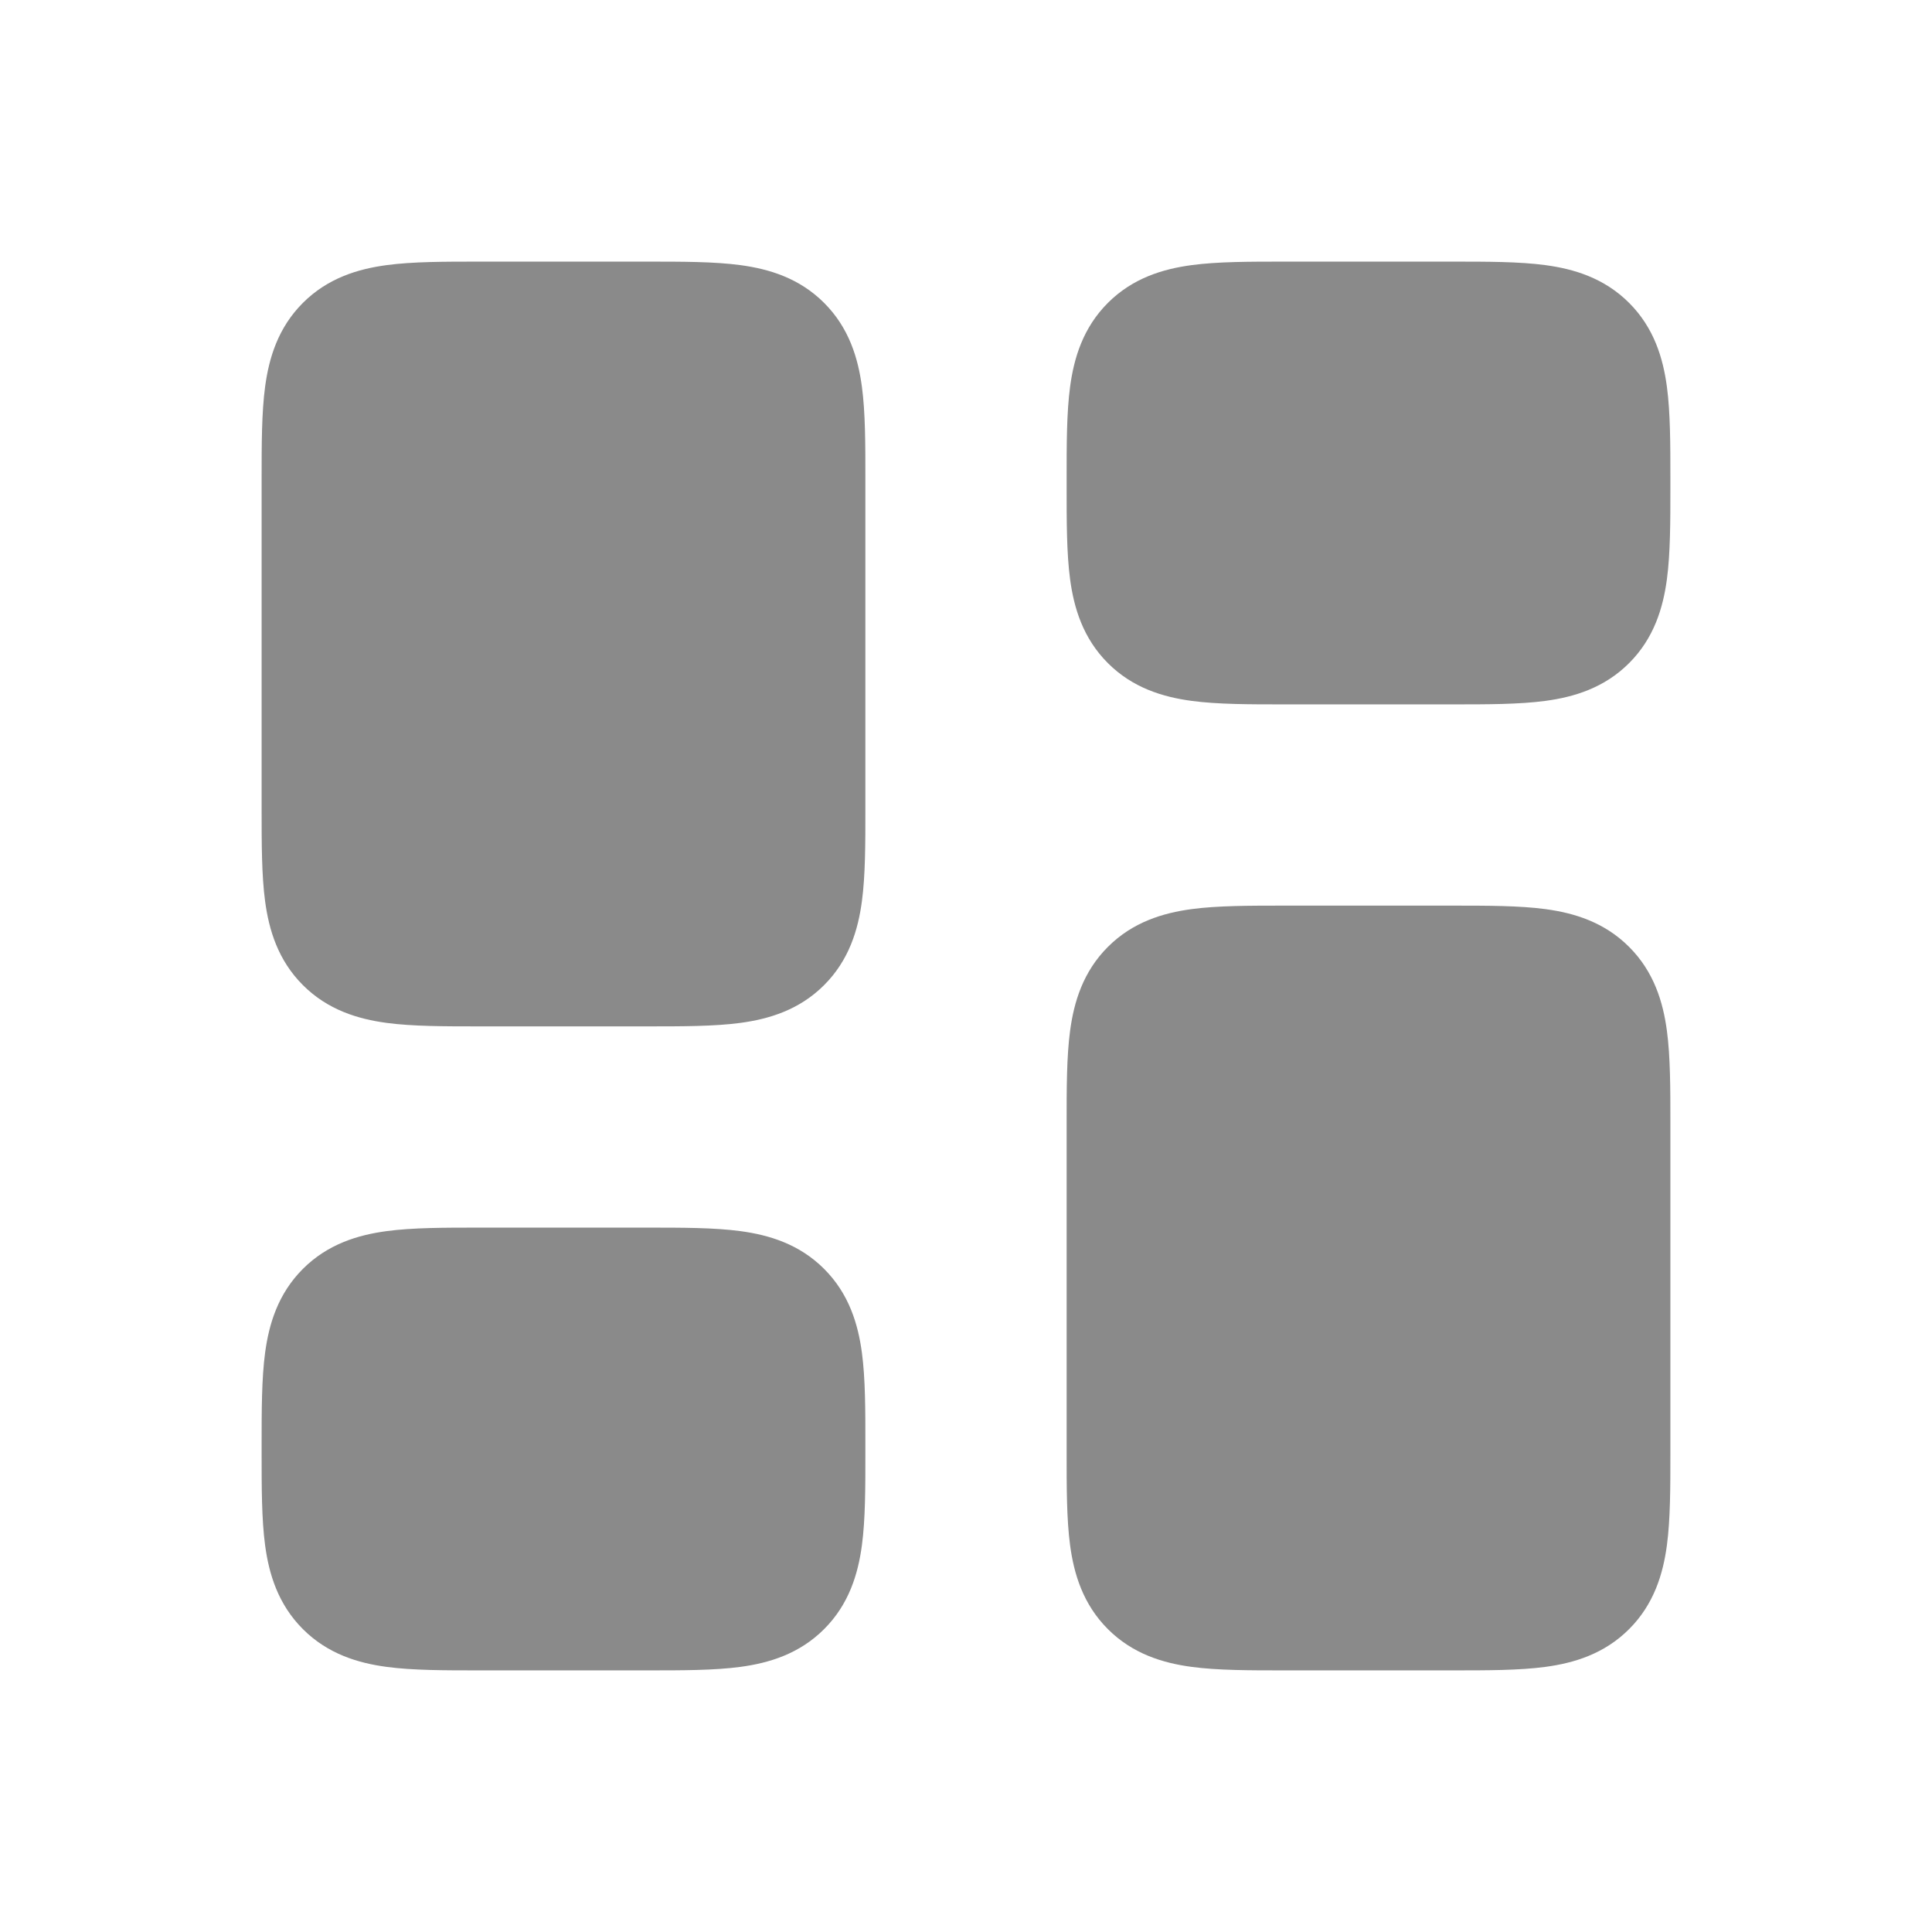 <?xml version="1.0" encoding="UTF-8"?><svg id="Layer_1" xmlns="http://www.w3.org/2000/svg" viewBox="0 0 800 800"><defs><style>.cls-1{fill:#8a8a8a;fill-rule:evenodd;stroke-width:0px;}</style></defs><path class="cls-1" d="M358.33,601.49c.01,14.43.01,27.66-1.44,38.42-1.59,11.85-5.34,24.37-15.64,34.67s-22.83,14.05-34.68,15.64c-10.76,1.45-23.98,1.45-38.41,1.45h-69.65c-14.43,0-27.66,0-38.42-1.45-11.85-1.59-24.37-5.34-34.67-15.64s-14.05-22.82-15.64-34.67c-1.45-10.76-1.45-23.99-1.45-38.42v-2.98c0-14.43,0-27.66,1.45-38.42,1.59-11.85,5.34-24.37,15.64-34.67s22.82-14.05,34.67-15.64c10.76-1.45,23.99-1.45,38.42-1.45h69.65c14.43,0,27.65,0,38.41,1.45,11.85,1.59,24.38,5.34,34.68,15.64s14.05,22.82,15.64,34.67c1.45,10.76,1.45,23.99,1.44,38.42v2.98Z"/><path class="cls-1" d="M691.67,465.18v136.31c0,14.43,0,27.66-1.45,38.42-1.59,11.85-5.34,24.37-15.64,34.67s-22.82,14.05-34.67,15.64c-10.76,1.45-23.99,1.45-38.42,1.45h-69.65c-14.43,0-27.65,0-38.41-1.45-11.85-1.59-24.38-5.34-34.68-15.64s-14.05-22.82-15.64-34.67c-1.45-10.76-1.45-23.99-1.44-38.42v-136.31c-.01-14.43-.01-27.66,1.44-38.42,1.59-11.85,5.34-24.37,15.64-34.67,10.3-10.31,22.83-14.05,34.68-15.65,10.76-1.44,23.98-1.44,38.41-1.44h69.65c14.43,0,27.66,0,38.42,1.44,11.85,1.6,24.37,5.34,34.67,15.65,10.3,10.3,14.05,22.82,15.64,34.67,1.45,10.76,1.45,23.99,1.45,38.42Z"/><path class="cls-1" d="M691.67,198.51v2.98c0,14.43,0,27.66-1.45,38.42-1.59,11.85-5.34,24.37-15.64,34.67s-22.82,14.05-34.67,15.64c-10.76,1.45-23.99,1.45-38.42,1.45h-69.65c-14.43,0-27.65,0-38.41-1.45-11.85-1.59-24.38-5.34-34.68-15.64s-14.05-22.82-15.64-34.67c-1.45-10.76-1.45-23.99-1.44-38.42v-2.98c-.01-14.43-.01-27.66,1.44-38.42,1.59-11.85,5.34-24.37,15.64-34.67s22.83-14.05,34.68-15.64c10.76-1.45,23.98-1.45,38.41-1.45h69.65c14.43,0,27.66,0,38.42,1.45,11.85,1.59,24.37,5.34,34.67,15.64s14.05,22.82,15.64,34.67c1.45,10.76,1.45,23.99,1.45,38.42Z"/><path class="cls-1" d="M358.33,334.83c.01,14.42.01,27.65-1.44,38.41-1.59,11.85-5.34,24.37-15.64,34.67-10.3,10.31-22.83,14.05-34.68,15.65-10.76,1.44-23.98,1.44-38.41,1.44h-69.65c-14.43,0-27.66,0-38.42-1.44-11.85-1.6-24.37-5.34-34.67-15.65-10.3-10.3-14.05-22.82-15.64-34.67-1.45-10.76-1.45-23.99-1.45-38.41v-136.32c0-14.43,0-27.66,1.45-38.42,1.59-11.85,5.34-24.37,15.64-34.67s22.82-14.05,34.67-15.64c10.76-1.45,23.99-1.45,38.42-1.45h69.65c14.43,0,27.65,0,38.41,1.45,11.85,1.59,24.38,5.34,34.68,15.64s14.05,22.82,15.64,34.67c1.45,10.76,1.45,23.99,1.44,38.42v136.32Z"/></svg>